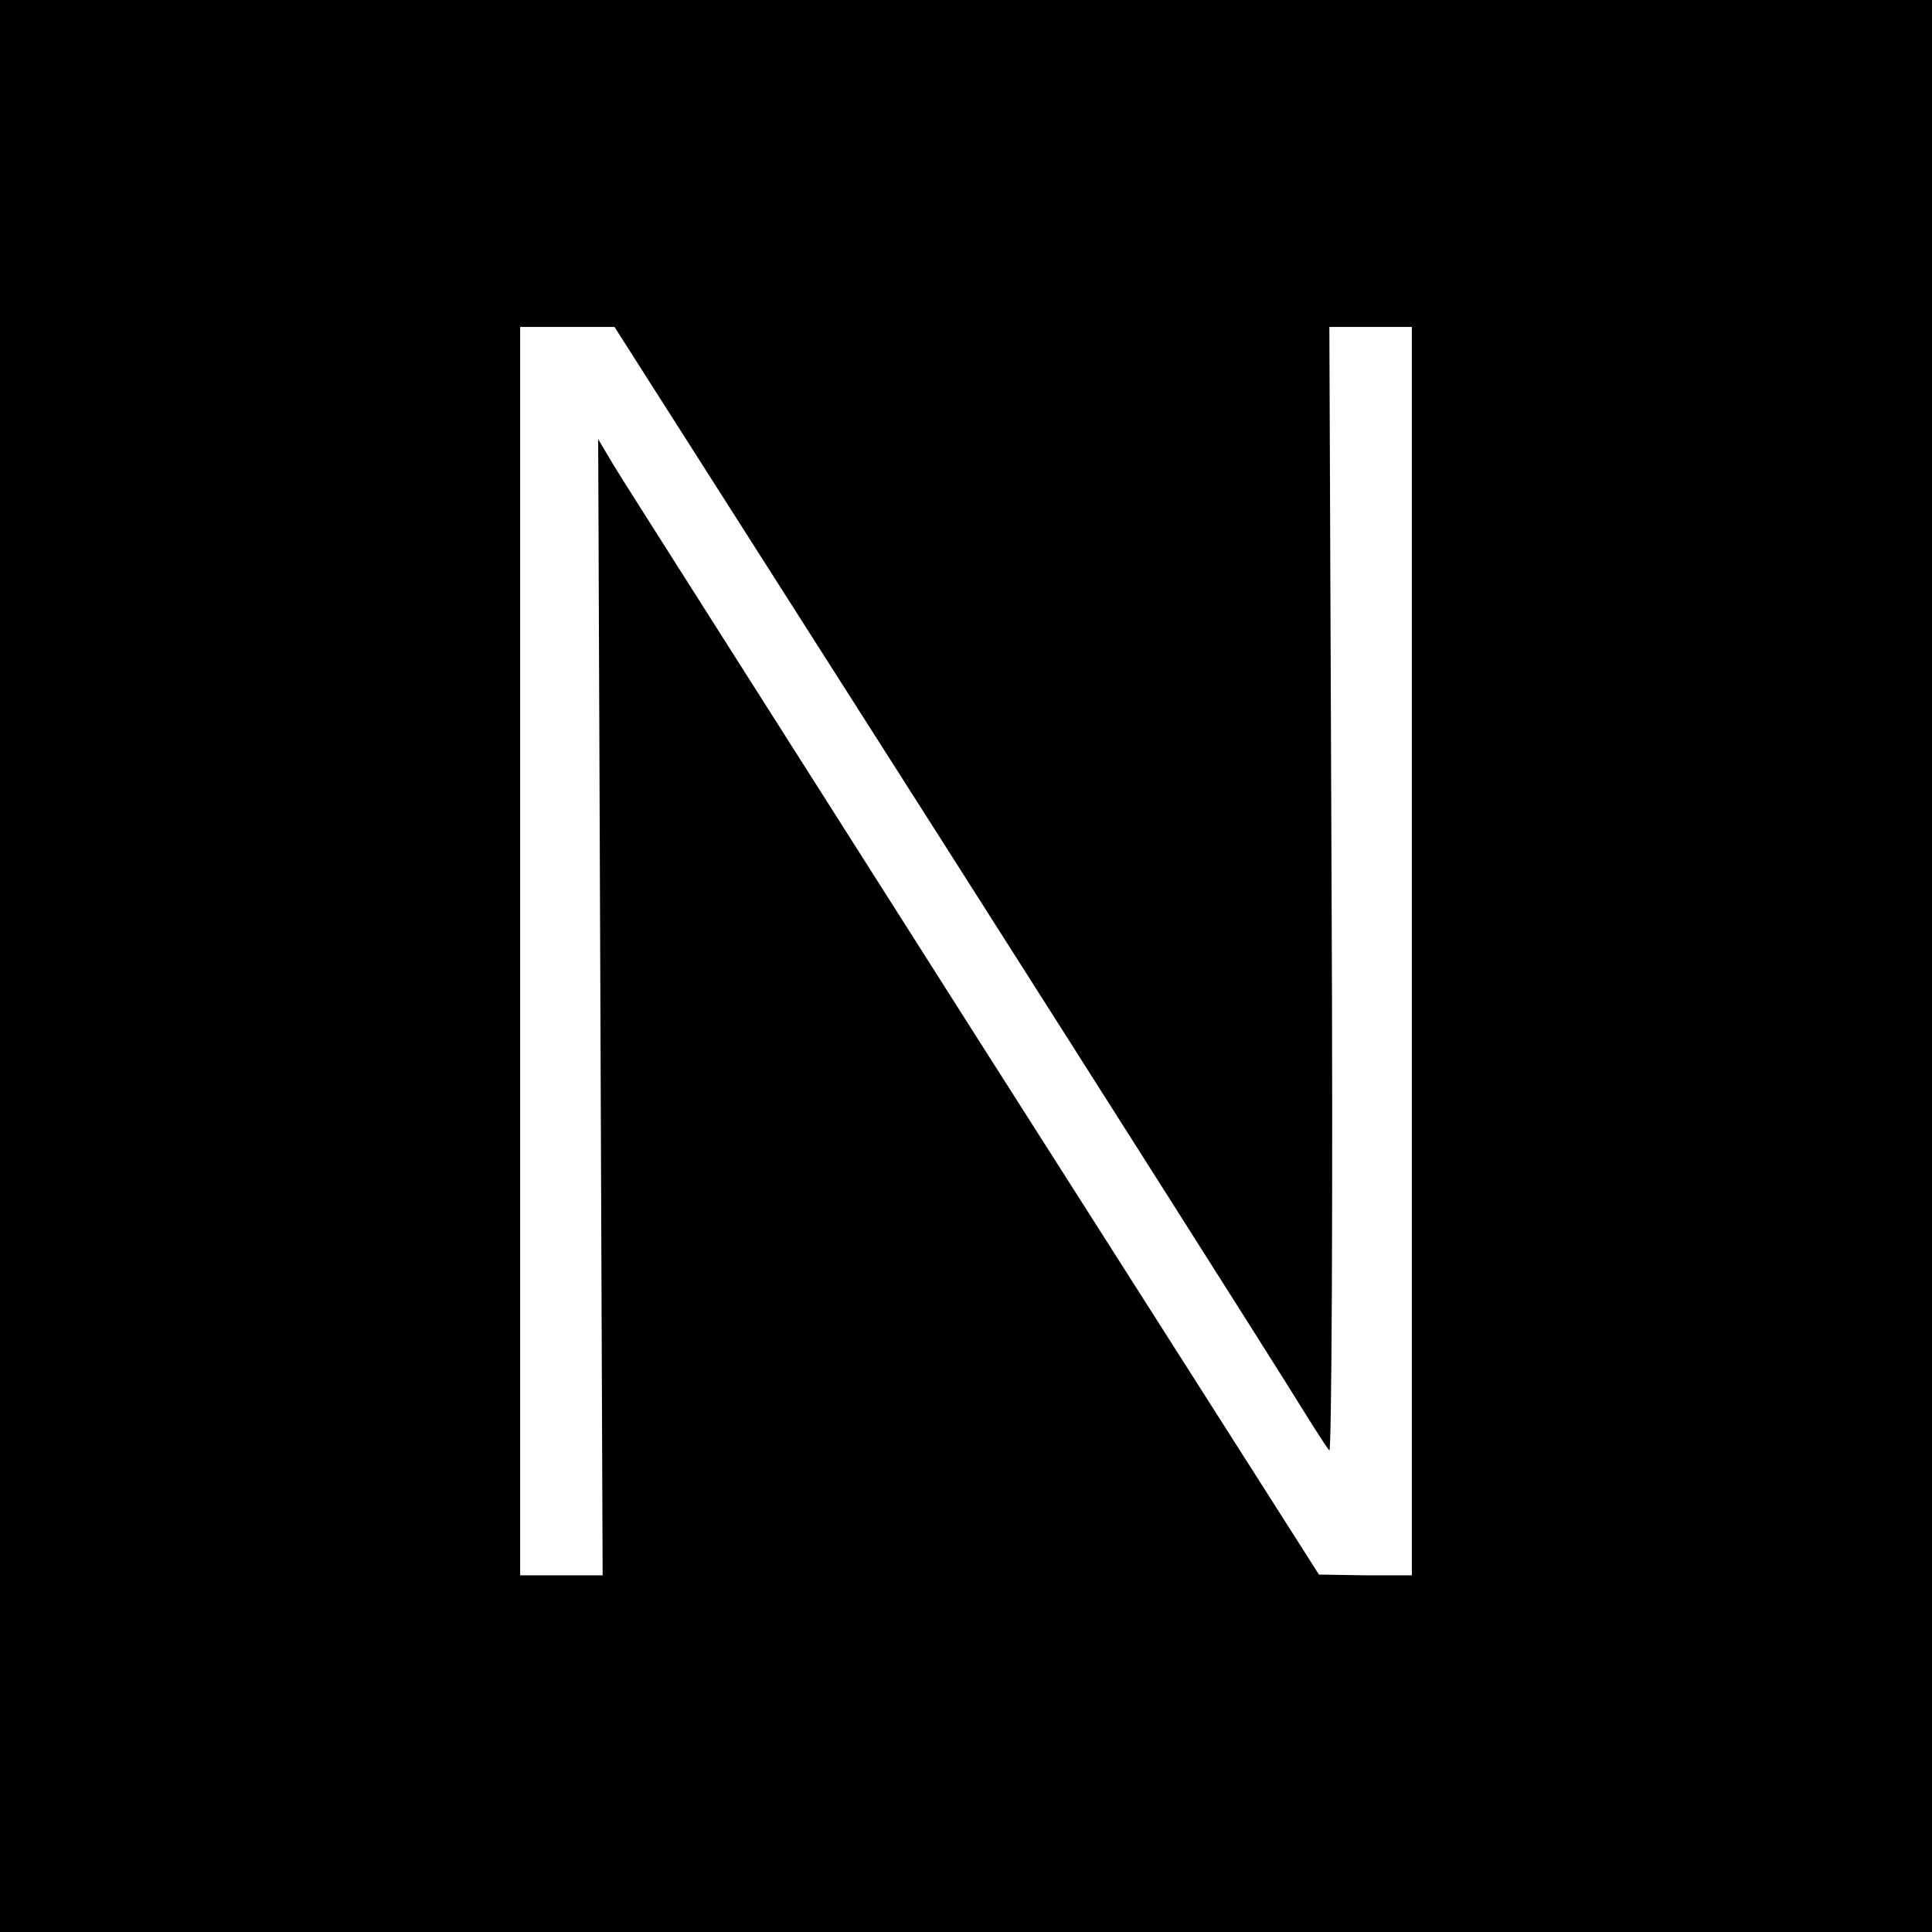 <?xml version="1.0" standalone="no"?>
<!DOCTYPE svg PUBLIC "-//W3C//DTD SVG 20010904//EN"
 "http://www.w3.org/TR/2001/REC-SVG-20010904/DTD/svg10.dtd">
<svg version="1.0" xmlns="http://www.w3.org/2000/svg"
 width="260pt" height="260pt" viewBox="0 0 260 260"
 preserveAspectRatio="xMidYMid meet">
<g transform="translate(0,260) scale(0.1,-0.1)"
fill="#000000" stroke="none">
<path d="M0 1300 l0 -1300 1300 0 1300 0 0 1300 0 1300 -1300 0 -1300 0 0
-1300z m1254 190 c235 -369 450 -708 478 -753 28 -45 53 -85 57 -89 3 -4 5
335 3 752 l-3 760 56 0 55 0 0 -840 0 -840 -62 0 -63 1 -463 727 c-254 400
-473 744 -485 764 l-22 37 3 -764 3 -765 -56 0 -55 0 0 840 0 840 63 0 64 0
427 -670z"/>
</g>
</svg>
